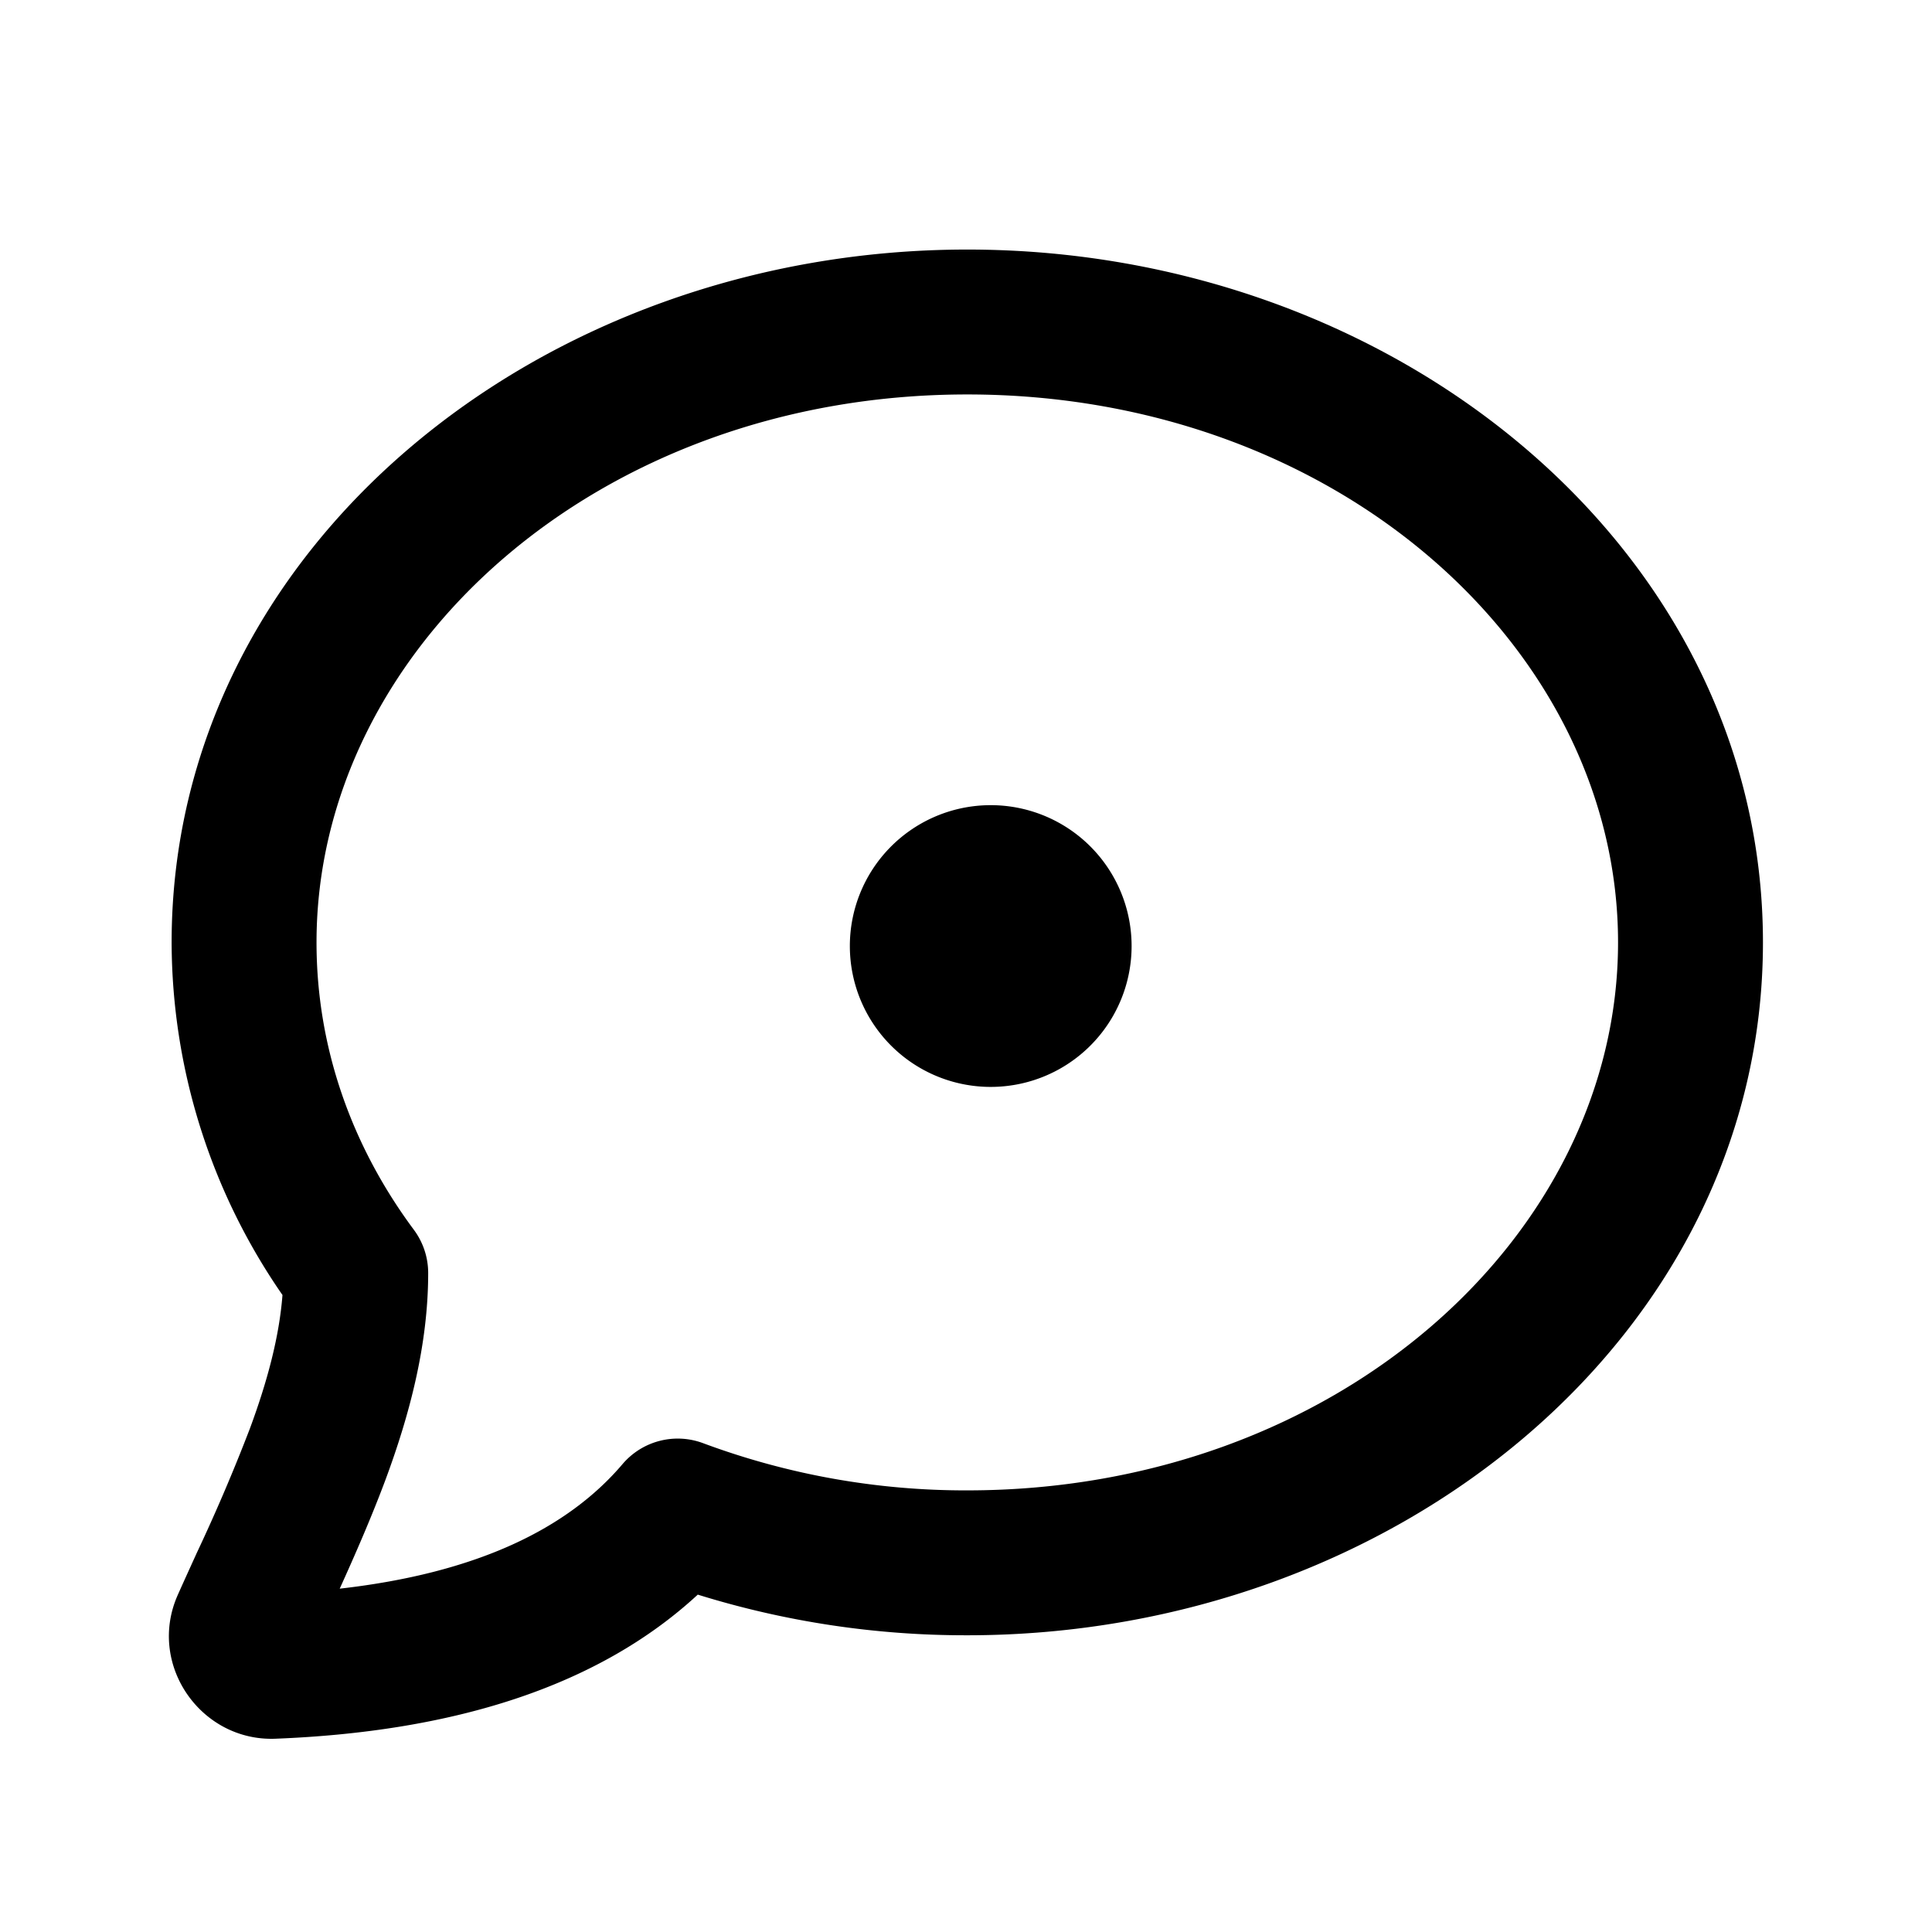 <svg xmlns="http://www.w3.org/2000/svg" width="24" height="24" fill="currentColor" viewBox="0 0 24 24"><path fill-rule="evenodd" d="M3.932 11.707c0-3.635 3.485-6.807 8.084-6.807 4.6 0 8.084 3.172 8.084 6.807 0 3.634-3.485 6.807-8.084 6.807a9.336 9.336 0 0 1-3.281-.586.9.9 0 0 0-1.002.26c-.678.797-1.8 1.353-3.513 1.547.197-.434.4-.9.574-1.367.289-.783.525-1.653.525-2.553a.9.9 0 0 0-.177-.537c-.773-1.04-1.21-2.265-1.21-3.571ZM12.016 3.1c-5.325 0-9.884 3.729-9.884 8.607a7.72 7.72 0 0 0 1.377 4.38c-.04.519-.187 1.07-.404 1.657a22.77 22.77 0 0 1-.662 1.55c-.077.17-.155.34-.232.513-.39.865.282 1.828 1.21 1.792 2.195-.086 4-.638 5.247-1.79a11.21 11.21 0 0 0 3.348.505c5.324 0 9.884-3.73 9.884-8.607 0-4.878-4.56-8.607-9.884-8.607Zm.232 10.401a1.75 1.75 0 1 0 0-3.498 1.75 1.75 0 0 0 0 3.498Z" clip-rule="evenodd"/></svg>
